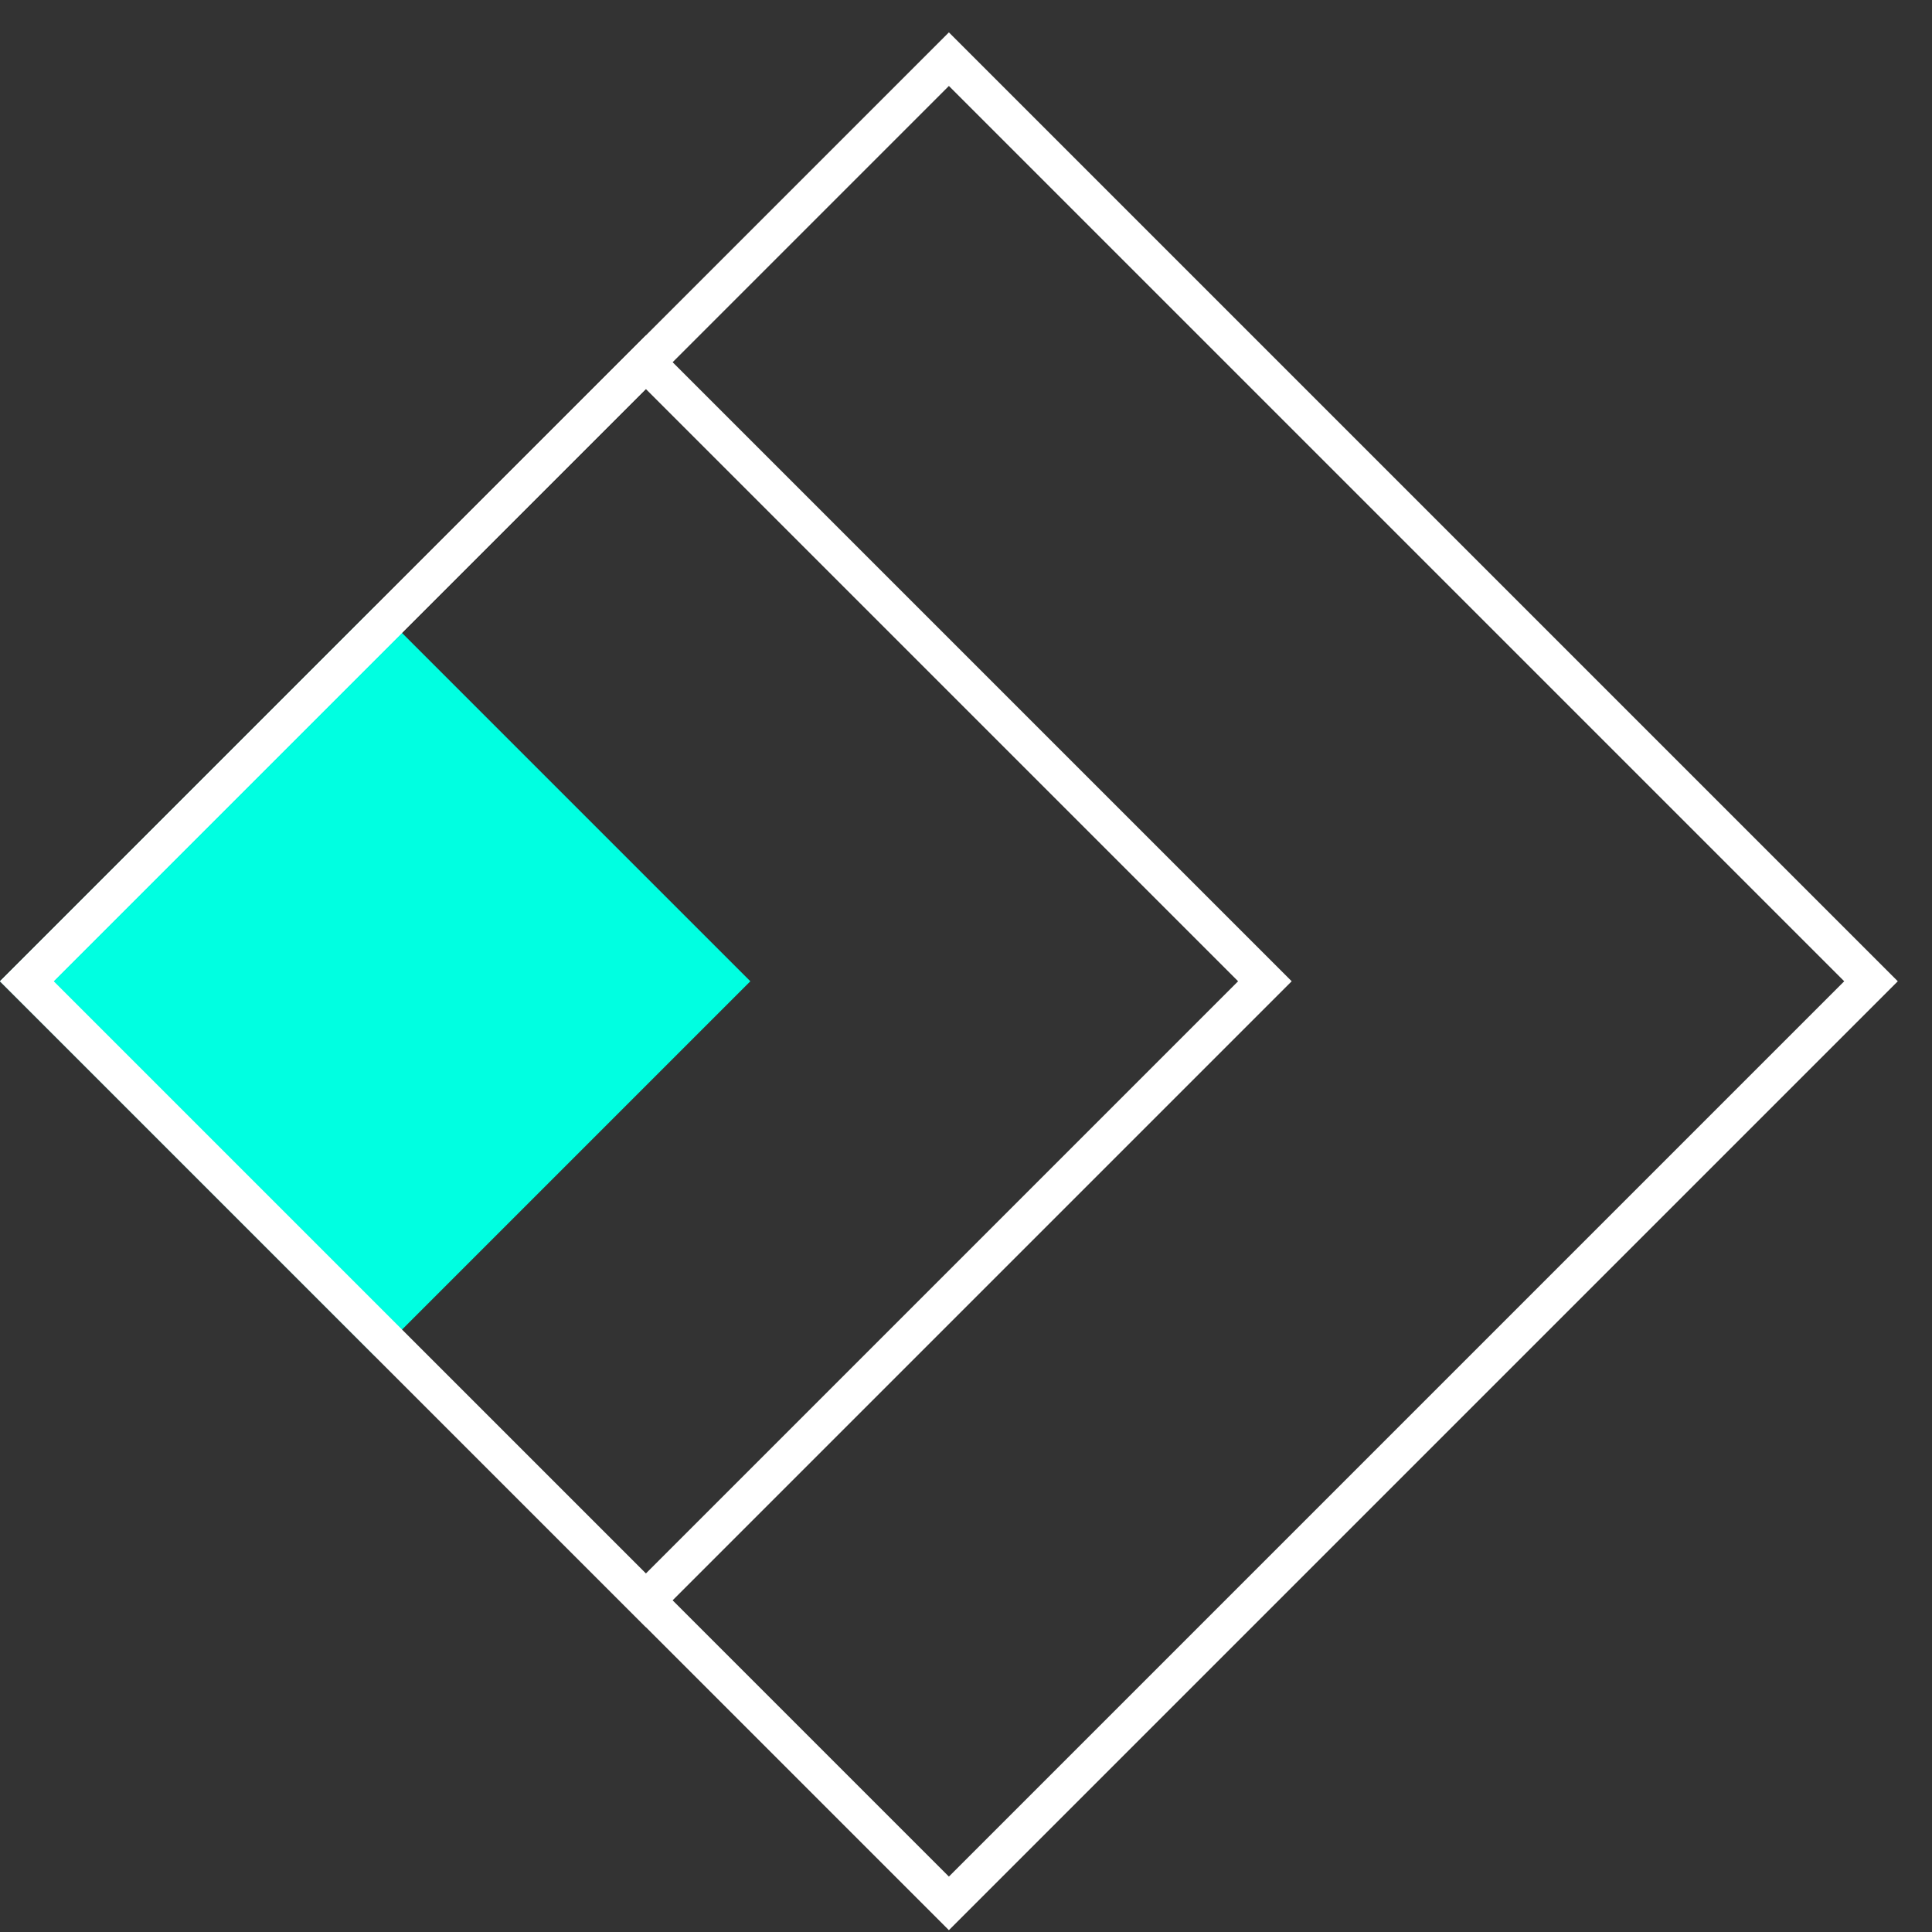 <svg width="51" height="51" viewBox="0 0 51 51" fill="none" xmlns="http://www.w3.org/2000/svg">
<rect x="0" y="0" width="51" height="51" fill="#333333" stroke="none"/>
<rect x="19.807" y="25.903" width="14.005" height="14.005" transform="rotate(135 19.807 25.903)" fill="#00ffe1"/>
<rect x="33.39" y="25.903" width="23.11" height="23.11" transform="rotate(135 33.39 25.903)" stroke="white"/>
<rect x="49.39" y="25.903" width="34.424" height="34.424" transform="rotate(135 49.39 25.903)" stroke="white"/>
</svg>
